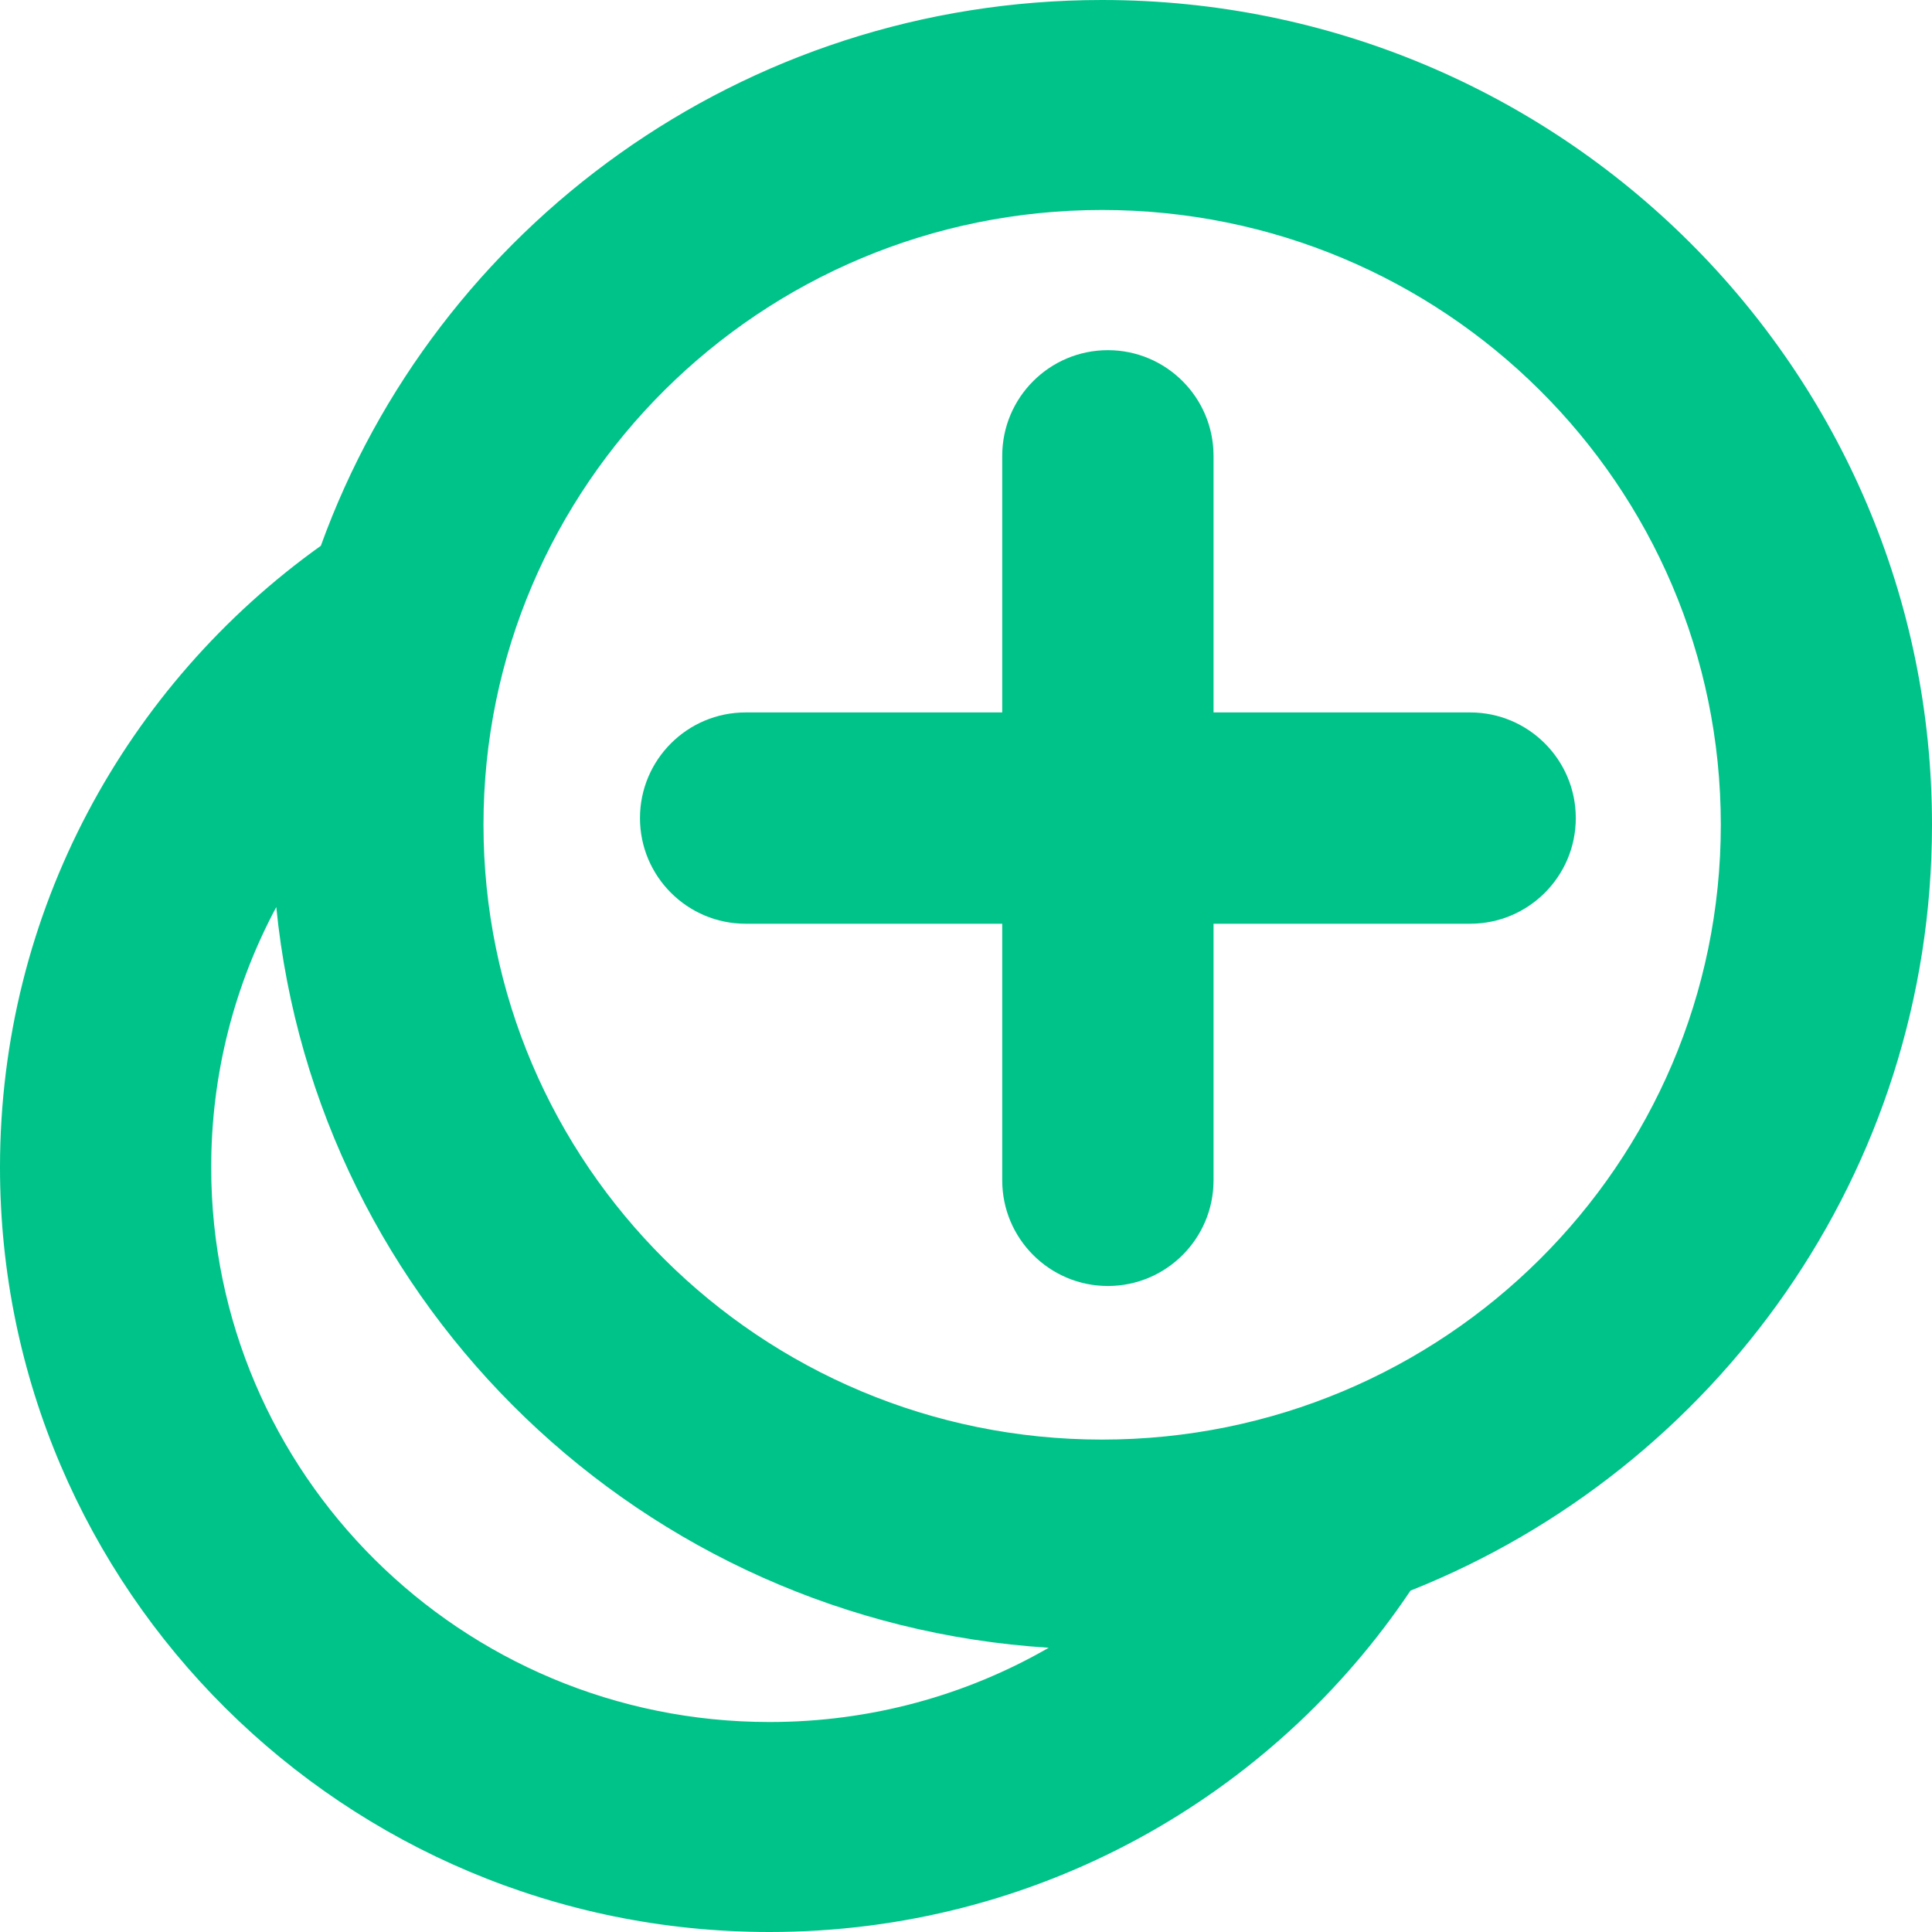 <svg width="16" height="16" viewBox="0 0 16 16" fill="none" xmlns="http://www.w3.org/2000/svg">
    <path fill-rule="evenodd" clip-rule="evenodd"
        d="M11.681 13.173C14.212 12.166 16 9.706 16 6.83C16 3.058 12.923 0 9.127 0C6.147 0 3.61 1.885 2.657 4.52C1.048 5.67 0 7.547 0 9.667C0 13.164 2.853 16 6.373 16C8.588 16 10.539 14.877 11.681 13.173ZM4.004 6.83C4.004 4.018 6.298 1.739 9.127 1.739C11.957 1.739 14.251 4.018 14.251 6.83C14.251 9.642 11.957 11.922 9.127 11.922C6.298 11.922 4.004 9.642 4.004 6.83ZM2.288 7.512C1.944 8.155 1.749 8.888 1.749 9.667C1.749 12.204 3.819 14.261 6.373 14.261C7.215 14.261 8.005 14.038 8.685 13.646C5.323 13.434 2.618 10.82 2.288 7.512Z"
        fill="#00C389" />
    <path
        d="M10.05 3.775C10.05 3.292 9.658 2.9 9.175 2.9C8.692 2.9 8.3 3.292 8.3 3.775V5.9H6.175C5.692 5.9 5.3 6.292 5.3 6.775C5.3 7.258 5.692 7.65 6.175 7.65H8.3V9.775C8.3 10.258 8.692 10.65 9.175 10.65C9.658 10.65 10.05 10.258 10.05 9.775V7.65H12.175C12.658 7.65 13.05 7.258 13.05 6.775C13.05 6.292 12.658 5.9 12.175 5.9H10.05V3.775Z"
        fill="#00C389" />
</svg>
    